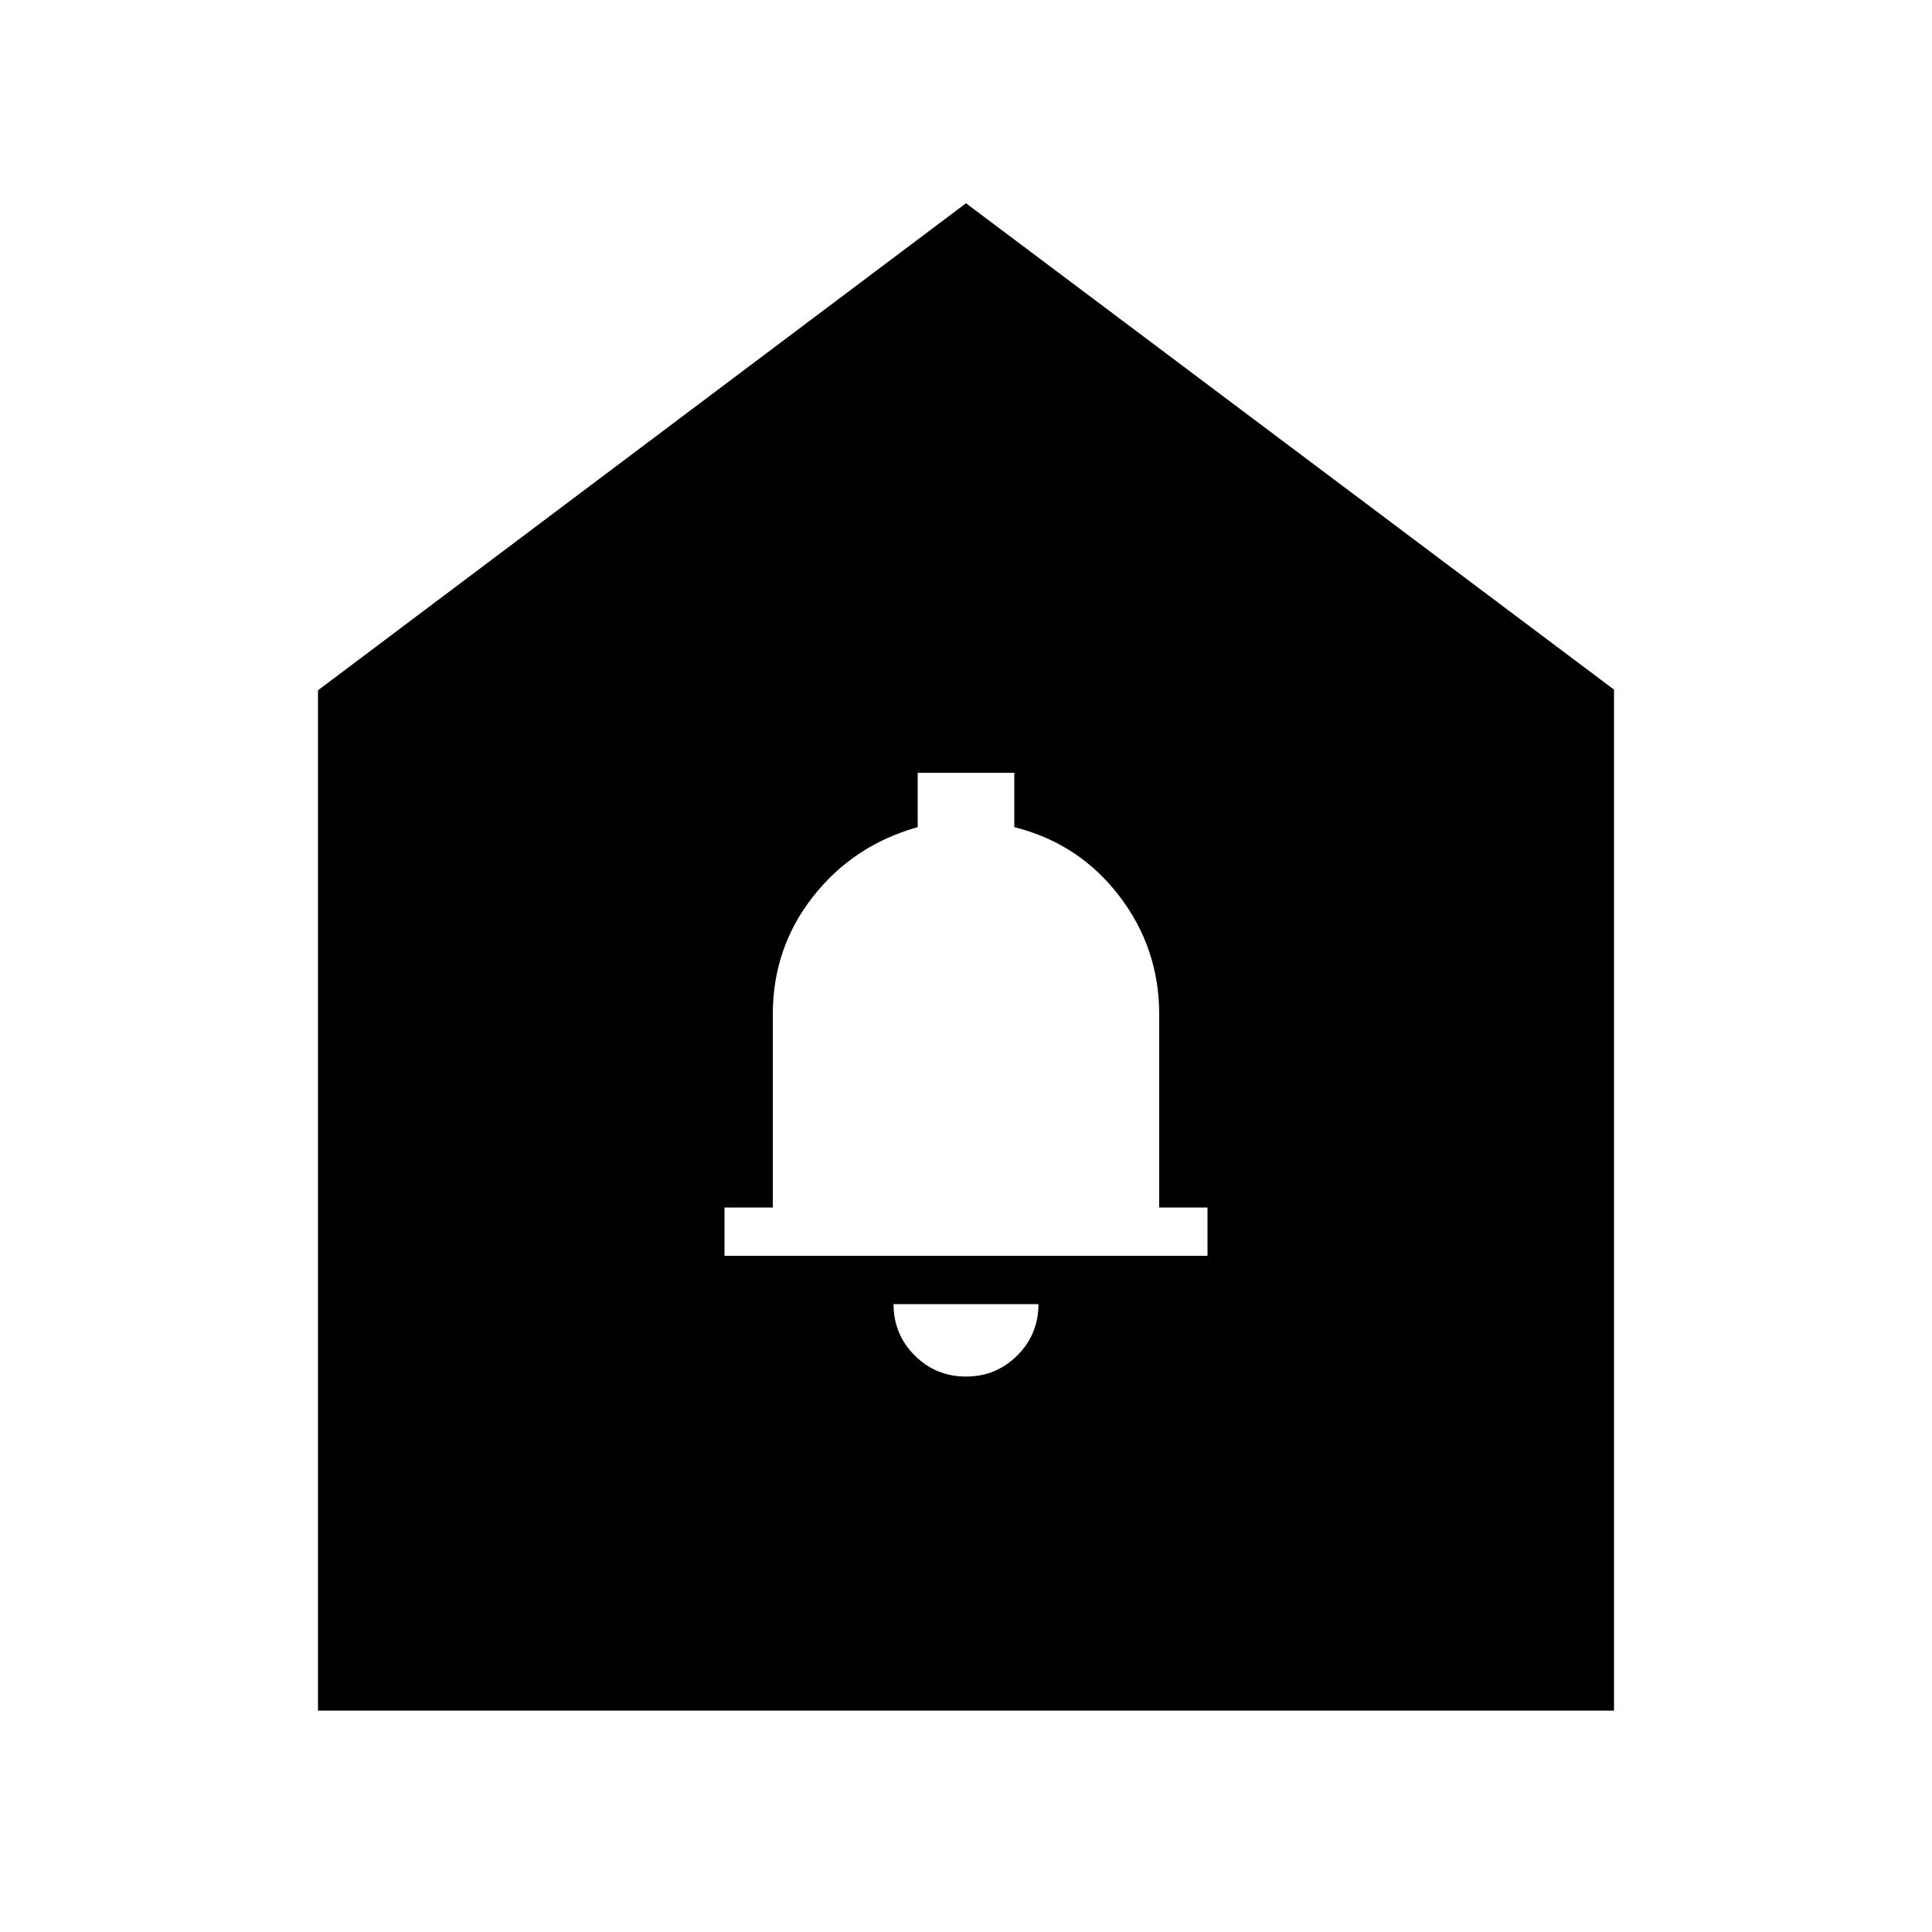 <svg xmlns="http://www.w3.org/2000/svg" height="20" viewBox="0 -960 960 960" width="20"><path d="M480-276q15 0 25.5-10.5T516-312h-72q0 15 10.5 25.5T480-276Zm-120-60h240v-24h-24v-96q0-33-20-59t-52-34v-27h-48v27q-32 9-52 34.5T384-456v96h-24v24ZM158-110v-507l322-242 322 241.67V-110H158Z"/></svg>